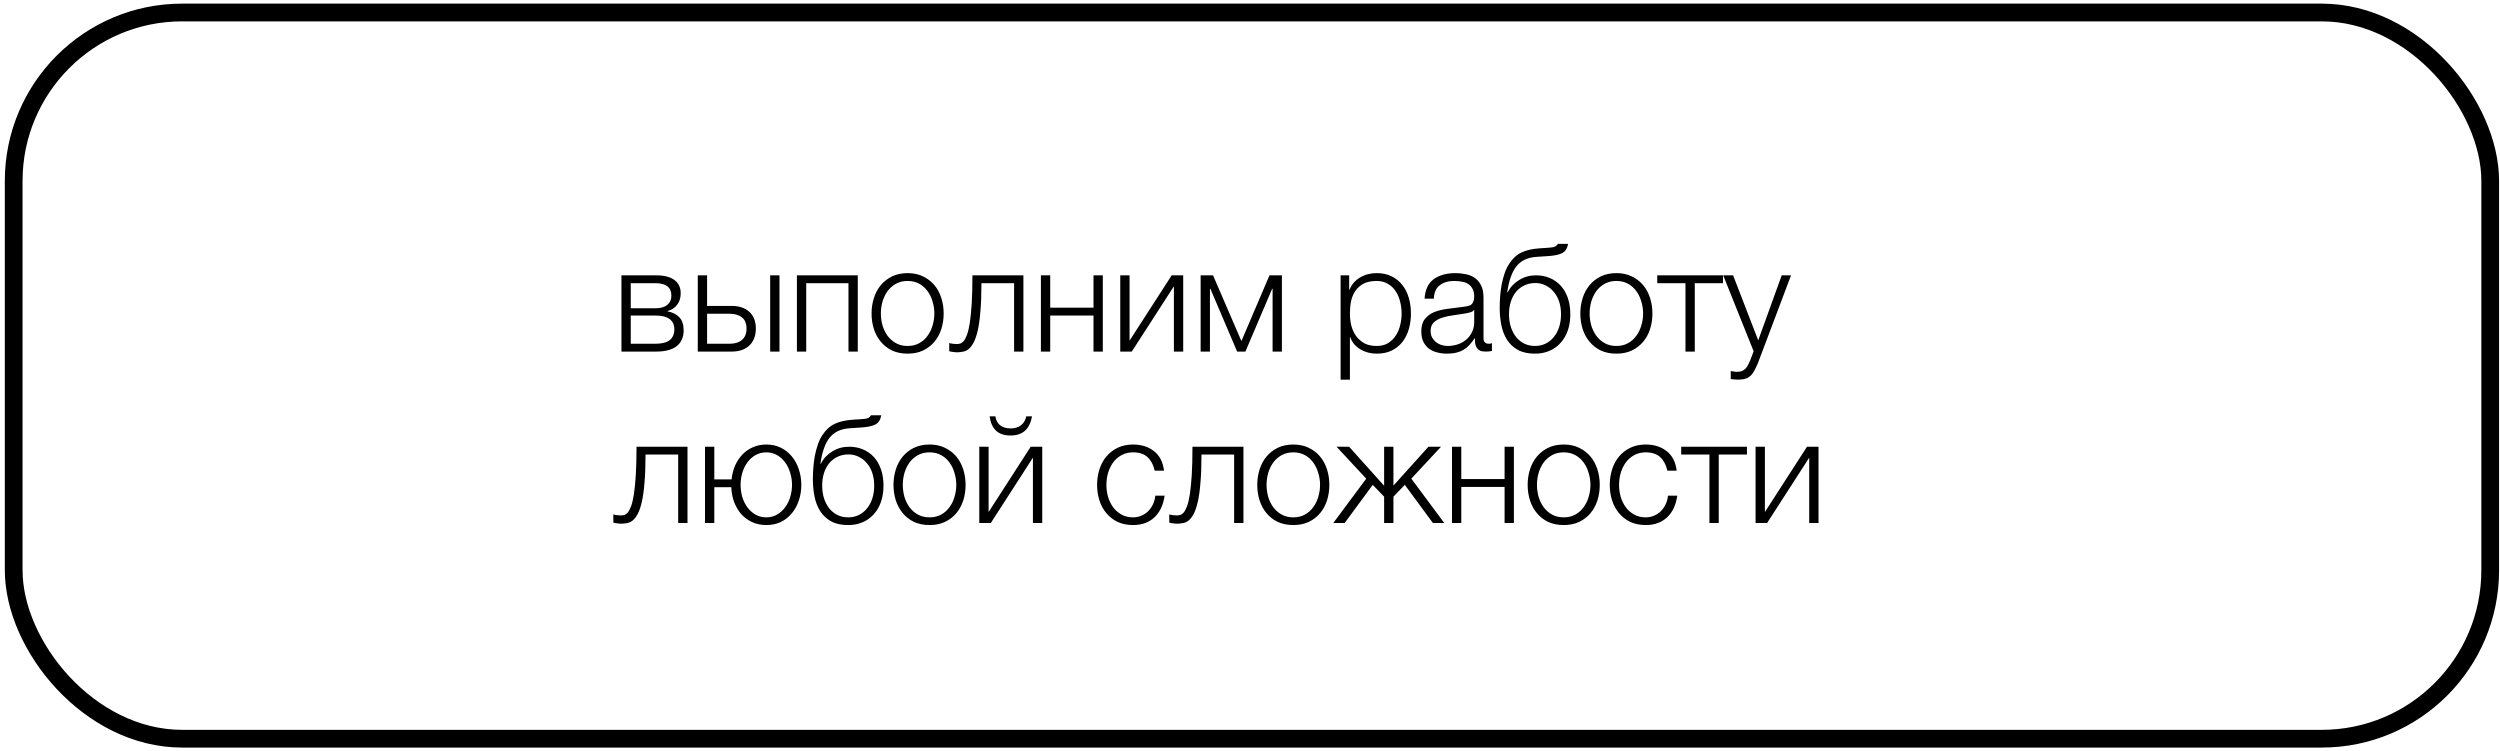 <svg width="423" height="127" viewBox="0 0 423 127" fill="none" xmlns="http://www.w3.org/2000/svg">
<rect x="2.316" y="2.115" width="419.027" height="122.873" rx="28.5" stroke="black" stroke-width="3"/>
<path d="M105.149 46.587H111.049C112.366 46.587 113.382 46.846 114.099 47.362C114.816 47.879 115.174 48.638 115.174 49.638C115.174 50.404 114.974 51.046 114.574 51.562C114.191 52.079 113.649 52.438 112.949 52.638V52.688C113.799 52.837 114.466 53.171 114.949 53.688C115.432 54.204 115.674 54.938 115.674 55.888C115.674 57.054 115.282 57.946 114.499 58.562C113.716 59.179 112.566 59.487 111.049 59.487H105.149V46.587ZM110.874 58.163C111.974 58.163 112.782 57.962 113.299 57.562C113.832 57.146 114.099 56.529 114.099 55.712C114.099 54.962 113.832 54.388 113.299 53.987C112.782 53.587 111.974 53.388 110.874 53.388H106.724V58.163H110.874ZM110.874 52.163C111.774 52.163 112.449 51.971 112.899 51.587C113.366 51.204 113.599 50.688 113.599 50.038C113.599 48.621 112.691 47.913 110.874 47.913H106.724V52.163H110.874ZM118.064 46.587H119.639V51.763H123.814C125.064 51.763 126.056 52.096 126.789 52.763C127.522 53.429 127.889 54.371 127.889 55.587C127.889 56.804 127.522 57.763 126.789 58.462C126.056 59.146 125.064 59.487 123.814 59.487H118.064V46.587ZM123.439 58.163C124.339 58.163 125.039 57.946 125.539 57.513C126.056 57.079 126.314 56.438 126.314 55.587C126.314 54.737 126.056 54.112 125.539 53.712C125.039 53.296 124.339 53.087 123.439 53.087H119.639V58.163H123.439ZM130.314 46.587H131.889V59.487H130.314V46.587ZM134.837 46.587H145.137V59.487H143.562V47.913H136.412V59.487H134.837V46.587ZM153.568 59.837C152.585 59.837 151.71 59.663 150.943 59.312C150.193 58.946 149.56 58.454 149.043 57.837C148.527 57.221 148.135 56.504 147.868 55.688C147.602 54.854 147.468 53.971 147.468 53.038C147.468 52.121 147.602 51.246 147.868 50.413C148.135 49.579 148.527 48.854 149.043 48.237C149.56 47.621 150.193 47.129 150.943 46.763C151.71 46.396 152.585 46.212 153.568 46.212C154.552 46.212 155.418 46.396 156.168 46.763C156.935 47.129 157.577 47.621 158.093 48.237C158.61 48.854 159.002 49.579 159.268 50.413C159.535 51.246 159.668 52.121 159.668 53.038C159.668 53.971 159.535 54.854 159.268 55.688C159.002 56.504 158.61 57.221 158.093 57.837C157.577 58.454 156.935 58.946 156.168 59.312C155.418 59.663 154.552 59.837 153.568 59.837ZM153.568 58.538C154.318 58.538 154.977 58.379 155.543 58.062C156.11 57.746 156.577 57.329 156.943 56.812C157.327 56.296 157.61 55.712 157.793 55.062C157.993 54.396 158.093 53.721 158.093 53.038C158.093 52.354 157.993 51.688 157.793 51.038C157.61 50.371 157.327 49.779 156.943 49.263C156.577 48.746 156.11 48.329 155.543 48.013C154.977 47.696 154.318 47.538 153.568 47.538C152.818 47.538 152.16 47.696 151.593 48.013C151.027 48.329 150.552 48.746 150.168 49.263C149.802 49.779 149.518 50.371 149.318 51.038C149.135 51.688 149.043 52.354 149.043 53.038C149.043 53.721 149.135 54.396 149.318 55.062C149.518 55.712 149.802 56.296 150.168 56.812C150.552 57.329 151.027 57.746 151.593 58.062C152.16 58.379 152.818 58.538 153.568 58.538ZM161.86 59.612C161.777 59.612 161.677 59.604 161.56 59.587C161.443 59.571 161.318 59.554 161.185 59.538C161.068 59.521 160.952 59.504 160.835 59.487C160.735 59.454 160.66 59.429 160.61 59.413V58.038C160.743 58.087 160.943 58.129 161.21 58.163C161.477 58.196 161.702 58.212 161.885 58.212C162.052 58.212 162.235 58.188 162.435 58.138C162.635 58.087 162.835 57.954 163.035 57.737C163.235 57.504 163.427 57.146 163.61 56.663C163.793 56.179 163.952 55.513 164.085 54.663C164.218 53.796 164.327 52.712 164.41 51.413C164.493 50.096 164.535 48.487 164.535 46.587H173.16V59.487H171.585V47.913H166.06C166.06 49.779 166.002 51.362 165.885 52.663C165.785 53.962 165.635 55.046 165.435 55.913C165.235 56.779 165.002 57.462 164.735 57.962C164.468 58.462 164.177 58.837 163.86 59.087C163.56 59.321 163.235 59.462 162.885 59.513C162.552 59.579 162.21 59.612 161.86 59.612ZM176.121 46.587H177.696V52.062H185.021V46.587H186.596V59.487H185.021V53.388H177.696V59.487H176.121V46.587ZM189.548 46.587H191.123V57.638L198.248 46.587H200.198V59.487H198.623V48.438L191.498 59.487H189.548V46.587ZM203.147 46.587H205.247L210.047 57.712L214.797 46.587H216.897V59.487H215.322V48.862H215.247L210.722 59.487H209.322L204.797 48.862H204.722V59.487H203.147V46.587ZM226.829 46.587H228.279V49.038H228.329C228.696 48.138 229.288 47.446 230.104 46.962C230.938 46.462 231.879 46.212 232.929 46.212C233.913 46.212 234.763 46.396 235.479 46.763C236.213 47.129 236.821 47.629 237.304 48.263C237.788 48.879 238.146 49.604 238.379 50.438C238.613 51.254 238.729 52.121 238.729 53.038C238.729 53.971 238.613 54.846 238.379 55.663C238.146 56.479 237.788 57.204 237.304 57.837C236.821 58.454 236.213 58.946 235.479 59.312C234.763 59.663 233.913 59.837 232.929 59.837C232.446 59.837 231.971 59.779 231.504 59.663C231.054 59.546 230.629 59.371 230.229 59.138C229.829 58.904 229.471 58.612 229.154 58.263C228.854 57.913 228.621 57.504 228.454 57.038H228.404V64.237H226.829V46.587ZM232.929 58.538C233.679 58.538 234.321 58.379 234.854 58.062C235.388 57.729 235.821 57.304 236.154 56.788C236.504 56.271 236.754 55.688 236.904 55.038C237.071 54.371 237.154 53.704 237.154 53.038C237.154 52.371 237.071 51.712 236.904 51.062C236.754 50.396 236.504 49.804 236.154 49.288C235.821 48.771 235.388 48.354 234.854 48.038C234.321 47.704 233.679 47.538 232.929 47.538C232.046 47.538 231.313 47.688 230.729 47.987C230.163 48.288 229.704 48.688 229.354 49.188C229.004 49.688 228.754 50.271 228.604 50.938C228.471 51.604 228.404 52.304 228.404 53.038C228.404 53.704 228.479 54.371 228.629 55.038C228.796 55.688 229.054 56.271 229.404 56.788C229.771 57.304 230.238 57.729 230.804 58.062C231.388 58.379 232.096 58.538 232.929 58.538ZM244.81 59.837C244.21 59.837 243.643 59.763 243.11 59.612C242.593 59.479 242.135 59.263 241.735 58.962C241.351 58.646 241.043 58.254 240.81 57.788C240.593 57.304 240.485 56.737 240.485 56.087C240.485 55.188 240.685 54.487 241.085 53.987C241.485 53.471 242.01 53.079 242.66 52.812C243.326 52.546 244.068 52.362 244.885 52.263C245.718 52.146 246.56 52.038 247.41 51.938C247.726 51.904 248.01 51.862 248.26 51.812C248.526 51.763 248.743 51.679 248.91 51.562C249.076 51.429 249.201 51.254 249.285 51.038C249.385 50.821 249.435 50.538 249.435 50.188C249.435 49.654 249.343 49.221 249.16 48.888C248.993 48.538 248.751 48.263 248.435 48.062C248.135 47.862 247.776 47.729 247.36 47.663C246.96 47.579 246.526 47.538 246.06 47.538C245.06 47.538 244.243 47.779 243.61 48.263C242.976 48.729 242.643 49.487 242.61 50.538H241.035C241.135 49.021 241.651 47.921 242.585 47.237C243.535 46.554 244.76 46.212 246.26 46.212C246.826 46.212 247.393 46.271 247.96 46.388C248.526 46.487 249.035 46.688 249.485 46.987C249.935 47.288 250.301 47.712 250.585 48.263C250.868 48.796 251.01 49.496 251.01 50.362V57.212C251.01 57.846 251.318 58.163 251.935 58.163C252.135 58.163 252.301 58.129 252.435 58.062V59.388C252.251 59.421 252.085 59.446 251.935 59.462C251.801 59.479 251.626 59.487 251.41 59.487C251.01 59.487 250.685 59.438 250.435 59.337C250.201 59.221 250.018 59.062 249.885 58.862C249.751 58.663 249.66 58.429 249.61 58.163C249.576 57.879 249.56 57.571 249.56 57.237H249.51C249.226 57.654 248.935 58.029 248.635 58.362C248.351 58.679 248.026 58.946 247.66 59.163C247.31 59.379 246.901 59.546 246.435 59.663C245.968 59.779 245.426 59.837 244.81 59.837ZM244.935 58.538C245.535 58.538 246.11 58.446 246.66 58.263C247.21 58.079 247.685 57.812 248.085 57.462C248.501 57.112 248.826 56.688 249.06 56.188C249.31 55.688 249.435 55.121 249.435 54.487V52.438H249.385C249.285 52.621 249.093 52.754 248.81 52.837C248.526 52.921 248.276 52.979 248.06 53.013C247.393 53.129 246.701 53.237 245.985 53.337C245.285 53.421 244.643 53.554 244.06 53.737C243.476 53.921 242.993 54.188 242.61 54.538C242.243 54.888 242.06 55.371 242.06 55.987C242.06 56.388 242.135 56.746 242.285 57.062C242.451 57.362 242.668 57.629 242.935 57.862C243.201 58.079 243.501 58.246 243.835 58.362C244.185 58.479 244.551 58.538 244.935 58.538ZM259.724 59.837C258.54 59.837 257.565 59.621 256.799 59.188C256.032 58.754 255.424 58.179 254.974 57.462C254.524 56.746 254.207 55.921 254.024 54.987C253.84 54.054 253.749 53.087 253.749 52.087C253.749 51.471 253.774 50.829 253.824 50.163C253.874 49.479 253.957 48.812 254.074 48.163C254.207 47.496 254.374 46.862 254.574 46.263C254.774 45.663 255.032 45.121 255.349 44.638C255.932 43.737 256.632 43.096 257.449 42.712C258.265 42.329 259.29 42.096 260.524 42.013L261.724 41.938C262.39 41.904 262.84 41.837 263.074 41.737C263.307 41.638 263.474 41.479 263.574 41.263H265.324C265.19 42.029 264.849 42.554 264.299 42.837C263.765 43.104 262.949 43.271 261.849 43.337L259.949 43.462C258.482 43.562 257.365 44.087 256.599 45.038C255.832 45.987 255.307 47.462 255.024 49.462H255.099C255.532 48.596 256.174 47.904 257.024 47.388C257.874 46.854 258.824 46.587 259.874 46.587C260.74 46.587 261.524 46.737 262.224 47.038C262.94 47.337 263.557 47.771 264.074 48.337C264.59 48.904 264.99 49.596 265.274 50.413C265.557 51.229 265.699 52.146 265.699 53.163C265.699 54.163 265.557 55.079 265.274 55.913C264.99 56.729 264.582 57.429 264.049 58.013C263.532 58.596 262.907 59.046 262.174 59.362C261.44 59.679 260.624 59.837 259.724 59.837ZM259.724 58.538C260.357 58.538 260.94 58.413 261.474 58.163C262.024 57.896 262.49 57.529 262.874 57.062C263.274 56.579 263.582 56.013 263.799 55.362C264.015 54.696 264.124 53.962 264.124 53.163C264.124 52.379 264.015 51.663 263.799 51.013C263.582 50.362 263.274 49.812 262.874 49.362C262.49 48.896 262.032 48.538 261.499 48.288C260.982 48.021 260.415 47.888 259.799 47.888C259.132 47.888 258.524 48.013 257.974 48.263C257.424 48.513 256.949 48.871 256.549 49.337C256.165 49.788 255.865 50.337 255.649 50.987C255.432 51.638 255.324 52.362 255.324 53.163C255.324 53.962 255.432 54.696 255.649 55.362C255.865 56.013 256.165 56.579 256.549 57.062C256.949 57.529 257.415 57.896 257.949 58.163C258.499 58.413 259.09 58.538 259.724 58.538ZM273.49 59.837C272.507 59.837 271.632 59.663 270.865 59.312C270.115 58.946 269.482 58.454 268.965 57.837C268.449 57.221 268.057 56.504 267.79 55.688C267.524 54.854 267.39 53.971 267.39 53.038C267.39 52.121 267.524 51.246 267.79 50.413C268.057 49.579 268.449 48.854 268.965 48.237C269.482 47.621 270.115 47.129 270.865 46.763C271.632 46.396 272.507 46.212 273.49 46.212C274.474 46.212 275.34 46.396 276.09 46.763C276.857 47.129 277.499 47.621 278.015 48.237C278.532 48.854 278.924 49.579 279.19 50.413C279.457 51.246 279.59 52.121 279.59 53.038C279.59 53.971 279.457 54.854 279.19 55.688C278.924 56.504 278.532 57.221 278.015 57.837C277.499 58.454 276.857 58.946 276.09 59.312C275.34 59.663 274.474 59.837 273.49 59.837ZM273.49 58.538C274.24 58.538 274.899 58.379 275.465 58.062C276.032 57.746 276.499 57.329 276.865 56.812C277.249 56.296 277.532 55.712 277.715 55.062C277.915 54.396 278.015 53.721 278.015 53.038C278.015 52.354 277.915 51.688 277.715 51.038C277.532 50.371 277.249 49.779 276.865 49.263C276.499 48.746 276.032 48.329 275.465 48.013C274.899 47.696 274.24 47.538 273.49 47.538C272.74 47.538 272.082 47.696 271.515 48.013C270.949 48.329 270.474 48.746 270.09 49.263C269.724 49.779 269.44 50.371 269.24 51.038C269.057 51.688 268.965 52.354 268.965 53.038C268.965 53.721 269.057 54.396 269.24 55.062C269.44 55.712 269.724 56.296 270.09 56.812C270.474 57.329 270.949 57.746 271.515 58.062C272.082 58.379 272.74 58.538 273.49 58.538ZM285.182 47.913H280.407V46.587H291.532V47.913H286.757V59.487H285.182V47.913ZM294.041 64.237C293.724 64.221 293.474 64.204 293.291 64.188C293.124 64.188 292.974 64.162 292.841 64.112V62.788C293.024 62.821 293.199 62.846 293.366 62.862C293.549 62.896 293.732 62.913 293.916 62.913C294.266 62.913 294.549 62.862 294.766 62.763C294.999 62.663 295.199 62.521 295.366 62.337C295.532 62.171 295.674 61.962 295.791 61.712C295.907 61.462 296.032 61.188 296.166 60.888L296.716 59.438L291.566 46.587H293.241L297.491 57.587L301.466 46.587H303.041L297.441 61.438C297.207 61.987 296.991 62.438 296.791 62.788C296.591 63.154 296.366 63.438 296.116 63.638C295.882 63.854 295.599 64.004 295.266 64.088C294.949 64.188 294.541 64.237 294.041 64.237ZM105.024 88.612C104.941 88.612 104.841 88.604 104.724 88.588C104.607 88.571 104.482 88.554 104.349 88.537C104.232 88.521 104.116 88.504 103.999 88.487C103.899 88.454 103.824 88.429 103.774 88.412V87.037C103.907 87.088 104.107 87.129 104.374 87.162C104.641 87.196 104.866 87.213 105.049 87.213C105.216 87.213 105.399 87.188 105.599 87.138C105.799 87.088 105.999 86.954 106.199 86.737C106.399 86.504 106.591 86.146 106.774 85.662C106.957 85.179 107.116 84.513 107.249 83.662C107.382 82.796 107.491 81.713 107.574 80.412C107.657 79.096 107.699 77.487 107.699 75.588H116.324V88.487H114.749V76.912H109.224C109.224 78.779 109.166 80.362 109.049 81.662C108.949 82.963 108.799 84.046 108.599 84.912C108.399 85.779 108.166 86.463 107.899 86.963C107.632 87.463 107.341 87.838 107.024 88.088C106.724 88.321 106.399 88.463 106.049 88.513C105.716 88.579 105.374 88.612 105.024 88.612ZM129.66 88.838C128.776 88.838 127.976 88.671 127.26 88.338C126.543 88.004 125.926 87.554 125.41 86.987C124.91 86.404 124.51 85.721 124.21 84.938C123.926 84.154 123.768 83.321 123.735 82.438H120.86V88.487H119.285V75.588H120.86V81.112H123.785C123.868 80.296 124.06 79.529 124.36 78.812C124.676 78.096 125.085 77.471 125.585 76.938C126.085 76.404 126.676 75.987 127.36 75.688C128.043 75.371 128.81 75.213 129.66 75.213C130.576 75.213 131.401 75.396 132.135 75.763C132.868 76.129 133.485 76.621 133.985 77.237C134.501 77.854 134.893 78.579 135.16 79.412C135.443 80.246 135.585 81.121 135.585 82.037C135.585 82.971 135.443 83.854 135.16 84.688C134.893 85.504 134.501 86.221 133.985 86.838C133.485 87.454 132.868 87.946 132.135 88.312C131.401 88.662 130.576 88.838 129.66 88.838ZM129.66 87.537C130.343 87.537 130.951 87.379 131.485 87.062C132.035 86.746 132.493 86.329 132.86 85.812C133.243 85.296 133.526 84.713 133.71 84.062C133.91 83.396 134.01 82.721 134.01 82.037C134.01 81.354 133.91 80.688 133.71 80.037C133.526 79.371 133.243 78.779 132.86 78.263C132.493 77.746 132.035 77.329 131.485 77.013C130.951 76.696 130.343 76.537 129.66 76.537C128.976 76.537 128.36 76.696 127.81 77.013C127.276 77.329 126.818 77.746 126.435 78.263C126.068 78.779 125.785 79.371 125.585 80.037C125.401 80.688 125.31 81.354 125.31 82.037C125.31 82.721 125.401 83.396 125.585 84.062C125.785 84.713 126.068 85.296 126.435 85.812C126.818 86.329 127.276 86.746 127.81 87.062C128.36 87.379 128.976 87.537 129.66 87.537ZM143.513 88.838C142.329 88.838 141.354 88.621 140.588 88.188C139.821 87.754 139.213 87.179 138.763 86.463C138.313 85.746 137.996 84.921 137.813 83.987C137.629 83.054 137.538 82.088 137.538 81.088C137.538 80.471 137.563 79.829 137.613 79.162C137.663 78.479 137.746 77.812 137.863 77.162C137.996 76.496 138.163 75.862 138.363 75.263C138.563 74.662 138.821 74.121 139.138 73.638C139.721 72.737 140.421 72.096 141.238 71.713C142.054 71.329 143.079 71.096 144.313 71.013L145.513 70.938C146.179 70.904 146.629 70.838 146.863 70.737C147.096 70.638 147.263 70.479 147.363 70.263H149.113C148.979 71.029 148.638 71.554 148.088 71.838C147.554 72.104 146.738 72.271 145.638 72.338L143.738 72.463C142.271 72.562 141.154 73.088 140.388 74.037C139.621 74.987 139.096 76.463 138.813 78.463H138.888C139.321 77.596 139.963 76.904 140.813 76.388C141.663 75.854 142.613 75.588 143.663 75.588C144.529 75.588 145.313 75.737 146.013 76.037C146.729 76.338 147.346 76.771 147.863 77.338C148.379 77.904 148.779 78.596 149.063 79.412C149.346 80.229 149.488 81.146 149.488 82.162C149.488 83.162 149.346 84.079 149.063 84.912C148.779 85.729 148.371 86.429 147.838 87.013C147.321 87.596 146.696 88.046 145.963 88.362C145.229 88.679 144.413 88.838 143.513 88.838ZM143.513 87.537C144.146 87.537 144.729 87.412 145.263 87.162C145.813 86.896 146.279 86.529 146.663 86.062C147.063 85.579 147.371 85.013 147.588 84.362C147.804 83.696 147.913 82.963 147.913 82.162C147.913 81.379 147.804 80.662 147.588 80.013C147.371 79.362 147.063 78.812 146.663 78.362C146.279 77.896 145.821 77.537 145.288 77.287C144.771 77.021 144.204 76.888 143.588 76.888C142.921 76.888 142.313 77.013 141.763 77.263C141.213 77.513 140.738 77.871 140.338 78.338C139.954 78.787 139.654 79.338 139.438 79.987C139.221 80.638 139.113 81.362 139.113 82.162C139.113 82.963 139.221 83.696 139.438 84.362C139.654 85.013 139.954 85.579 140.338 86.062C140.738 86.529 141.204 86.896 141.738 87.162C142.288 87.412 142.879 87.537 143.513 87.537ZM157.279 88.838C156.296 88.838 155.421 88.662 154.654 88.312C153.904 87.946 153.271 87.454 152.754 86.838C152.238 86.221 151.846 85.504 151.579 84.688C151.313 83.854 151.179 82.971 151.179 82.037C151.179 81.121 151.313 80.246 151.579 79.412C151.846 78.579 152.238 77.854 152.754 77.237C153.271 76.621 153.904 76.129 154.654 75.763C155.421 75.396 156.296 75.213 157.279 75.213C158.263 75.213 159.129 75.396 159.879 75.763C160.646 76.129 161.288 76.621 161.804 77.237C162.321 77.854 162.713 78.579 162.979 79.412C163.246 80.246 163.379 81.121 163.379 82.037C163.379 82.971 163.246 83.854 162.979 84.688C162.713 85.504 162.321 86.221 161.804 86.838C161.288 87.454 160.646 87.946 159.879 88.312C159.129 88.662 158.263 88.838 157.279 88.838ZM157.279 87.537C158.029 87.537 158.688 87.379 159.254 87.062C159.821 86.746 160.288 86.329 160.654 85.812C161.038 85.296 161.321 84.713 161.504 84.062C161.704 83.396 161.804 82.721 161.804 82.037C161.804 81.354 161.704 80.688 161.504 80.037C161.321 79.371 161.038 78.779 160.654 78.263C160.288 77.746 159.821 77.329 159.254 77.013C158.688 76.696 158.029 76.537 157.279 76.537C156.529 76.537 155.871 76.696 155.304 77.013C154.738 77.329 154.263 77.746 153.879 78.263C153.513 78.779 153.229 79.371 153.029 80.037C152.846 80.688 152.754 81.354 152.754 82.037C152.754 82.721 152.846 83.396 153.029 84.062C153.229 84.713 153.513 85.296 153.879 85.812C154.263 86.329 154.738 86.746 155.304 87.062C155.871 87.379 156.529 87.537 157.279 87.537ZM165.696 75.588H167.271V86.638L174.396 75.588H176.346V88.487H174.771V77.438L167.646 88.487H165.696V75.588ZM170.971 73.688C169.921 73.688 169.104 73.412 168.521 72.862C167.938 72.296 167.579 71.487 167.446 70.438H168.421C168.504 71.071 168.763 71.571 169.196 71.938C169.646 72.304 170.246 72.487 170.996 72.487C171.713 72.487 172.296 72.312 172.746 71.963C173.213 71.596 173.513 71.088 173.646 70.438H174.621C174.438 71.487 174.046 72.296 173.446 72.862C172.846 73.412 172.021 73.688 170.971 73.688ZM191.728 88.838C190.744 88.838 189.869 88.662 189.103 88.312C188.353 87.946 187.719 87.454 187.203 86.838C186.686 86.221 186.294 85.504 186.028 84.688C185.761 83.854 185.628 82.971 185.628 82.037C185.628 81.121 185.761 80.246 186.028 79.412C186.294 78.579 186.686 77.854 187.203 77.237C187.719 76.621 188.353 76.129 189.103 75.763C189.869 75.396 190.744 75.213 191.728 75.213C193.111 75.213 194.278 75.579 195.228 76.312C196.194 77.046 196.769 78.154 196.953 79.638H195.378C195.161 78.671 194.761 77.912 194.178 77.362C193.594 76.812 192.778 76.537 191.728 76.537C190.978 76.537 190.319 76.696 189.753 77.013C189.186 77.329 188.711 77.746 188.328 78.263C187.961 78.779 187.678 79.371 187.478 80.037C187.294 80.688 187.203 81.354 187.203 82.037C187.203 82.721 187.294 83.396 187.478 84.062C187.678 84.713 187.961 85.296 188.328 85.812C188.711 86.329 189.186 86.746 189.753 87.062C190.319 87.379 190.978 87.537 191.728 87.537C192.211 87.537 192.669 87.446 193.103 87.263C193.536 87.079 193.919 86.829 194.253 86.513C194.586 86.179 194.861 85.787 195.078 85.338C195.294 84.888 195.428 84.396 195.478 83.862H197.053C196.836 85.429 196.261 86.654 195.328 87.537C194.394 88.404 193.194 88.838 191.728 88.838ZM199.091 88.612C199.008 88.612 198.908 88.604 198.791 88.588C198.675 88.571 198.55 88.554 198.416 88.537C198.3 88.521 198.183 88.504 198.066 88.487C197.966 88.454 197.891 88.429 197.841 88.412V87.037C197.975 87.088 198.175 87.129 198.441 87.162C198.708 87.196 198.933 87.213 199.116 87.213C199.283 87.213 199.466 87.188 199.666 87.138C199.866 87.088 200.066 86.954 200.266 86.737C200.466 86.504 200.658 86.146 200.841 85.662C201.025 85.179 201.183 84.513 201.316 83.662C201.45 82.796 201.558 81.713 201.641 80.412C201.725 79.096 201.766 77.487 201.766 75.588H210.391V88.487H208.816V76.912H203.291C203.291 78.779 203.233 80.362 203.116 81.662C203.016 82.963 202.866 84.046 202.666 84.912C202.466 85.779 202.233 86.463 201.966 86.963C201.7 87.463 201.408 87.838 201.091 88.088C200.791 88.321 200.466 88.463 200.116 88.513C199.783 88.579 199.441 88.612 199.091 88.612ZM218.827 88.838C217.844 88.838 216.969 88.662 216.202 88.312C215.452 87.946 214.819 87.454 214.302 86.838C213.785 86.221 213.394 85.504 213.127 84.688C212.86 83.854 212.727 82.971 212.727 82.037C212.727 81.121 212.86 80.246 213.127 79.412C213.394 78.579 213.785 77.854 214.302 77.237C214.819 76.621 215.452 76.129 216.202 75.763C216.969 75.396 217.844 75.213 218.827 75.213C219.81 75.213 220.677 75.396 221.427 75.763C222.194 76.129 222.835 76.621 223.352 77.237C223.869 77.854 224.26 78.579 224.527 79.412C224.794 80.246 224.927 81.121 224.927 82.037C224.927 82.971 224.794 83.854 224.527 84.688C224.26 85.504 223.869 86.221 223.352 86.838C222.835 87.454 222.194 87.946 221.427 88.312C220.677 88.662 219.81 88.838 218.827 88.838ZM218.827 87.537C219.577 87.537 220.235 87.379 220.802 87.062C221.369 86.746 221.835 86.329 222.202 85.812C222.585 85.296 222.869 84.713 223.052 84.062C223.252 83.396 223.352 82.721 223.352 82.037C223.352 81.354 223.252 80.688 223.052 80.037C222.869 79.371 222.585 78.779 222.202 78.263C221.835 77.746 221.369 77.329 220.802 77.013C220.235 76.696 219.577 76.537 218.827 76.537C218.077 76.537 217.419 76.696 216.852 77.013C216.285 77.329 215.81 77.746 215.427 78.263C215.06 78.779 214.777 79.371 214.577 80.037C214.394 80.688 214.302 81.354 214.302 82.037C214.302 82.721 214.394 83.396 214.577 84.062C214.777 84.713 215.06 85.296 215.427 85.812C215.81 86.329 216.285 86.746 216.852 87.062C217.419 87.379 218.077 87.537 218.827 87.537ZM231.169 80.987L226.144 75.588H228.269L234.194 82.188V75.588H235.769V82.162L241.694 75.588H243.819L238.794 80.987L244.369 88.487H242.444L237.694 82.037L235.769 84.037V88.487H234.194V84.037L232.269 82.037L227.519 88.487H225.594L231.169 80.987ZM245.676 75.588H247.251V81.062H254.576V75.588H256.151V88.487H254.576V82.388H247.251V88.487H245.676V75.588ZM264.579 88.838C263.596 88.838 262.721 88.662 261.954 88.312C261.204 87.946 260.571 87.454 260.054 86.838C259.537 86.221 259.146 85.504 258.879 84.688C258.612 83.854 258.479 82.971 258.479 82.037C258.479 81.121 258.612 80.246 258.879 79.412C259.146 78.579 259.537 77.854 260.054 77.237C260.571 76.621 261.204 76.129 261.954 75.763C262.721 75.396 263.596 75.213 264.579 75.213C265.562 75.213 266.429 75.396 267.179 75.763C267.946 76.129 268.587 76.621 269.104 77.237C269.621 77.854 270.012 78.579 270.279 79.412C270.546 80.246 270.679 81.121 270.679 82.037C270.679 82.971 270.546 83.854 270.279 84.688C270.012 85.504 269.621 86.221 269.104 86.838C268.587 87.454 267.946 87.946 267.179 88.312C266.429 88.662 265.562 88.838 264.579 88.838ZM264.579 87.537C265.329 87.537 265.987 87.379 266.554 87.062C267.121 86.746 267.587 86.329 267.954 85.812C268.337 85.296 268.621 84.713 268.804 84.062C269.004 83.396 269.104 82.721 269.104 82.037C269.104 81.354 269.004 80.688 268.804 80.037C268.621 79.371 268.337 78.779 267.954 78.263C267.587 77.746 267.121 77.329 266.554 77.013C265.987 76.696 265.329 76.537 264.579 76.537C263.829 76.537 263.171 76.696 262.604 77.013C262.037 77.329 261.562 77.746 261.179 78.263C260.812 78.779 260.529 79.371 260.329 80.037C260.146 80.688 260.054 81.354 260.054 82.037C260.054 82.721 260.146 83.396 260.329 84.062C260.529 84.713 260.812 85.296 261.179 85.812C261.562 86.329 262.037 86.746 262.604 87.062C263.171 87.379 263.829 87.537 264.579 87.537ZM278.471 88.838C277.487 88.838 276.612 88.662 275.846 88.312C275.096 87.946 274.462 87.454 273.946 86.838C273.429 86.221 273.037 85.504 272.771 84.688C272.504 83.854 272.371 82.971 272.371 82.037C272.371 81.121 272.504 80.246 272.771 79.412C273.037 78.579 273.429 77.854 273.946 77.237C274.462 76.621 275.096 76.129 275.846 75.763C276.612 75.396 277.487 75.213 278.471 75.213C279.854 75.213 281.021 75.579 281.971 76.312C282.937 77.046 283.512 78.154 283.696 79.638H282.121C281.904 78.671 281.504 77.912 280.921 77.362C280.337 76.812 279.521 76.537 278.471 76.537C277.721 76.537 277.062 76.696 276.496 77.013C275.929 77.329 275.454 77.746 275.071 78.263C274.704 78.779 274.421 79.371 274.221 80.037C274.037 80.688 273.946 81.354 273.946 82.037C273.946 82.721 274.037 83.396 274.221 84.062C274.421 84.713 274.704 85.296 275.071 85.812C275.454 86.329 275.929 86.746 276.496 87.062C277.062 87.379 277.721 87.537 278.471 87.537C278.954 87.537 279.412 87.446 279.846 87.263C280.279 87.079 280.662 86.829 280.996 86.513C281.329 86.179 281.604 85.787 281.821 85.338C282.037 84.888 282.171 84.396 282.221 83.862H283.796C283.579 85.429 283.004 86.654 282.071 87.537C281.137 88.404 279.937 88.838 278.471 88.838ZM289.235 76.912H284.46V75.588H295.585V76.912H290.81V88.487H289.235V76.912ZM297.044 75.588H298.619V86.638L305.744 75.588H307.694V88.487H306.119V77.438L298.994 88.487H297.044V75.588Z" fill="black"/>
</svg>
